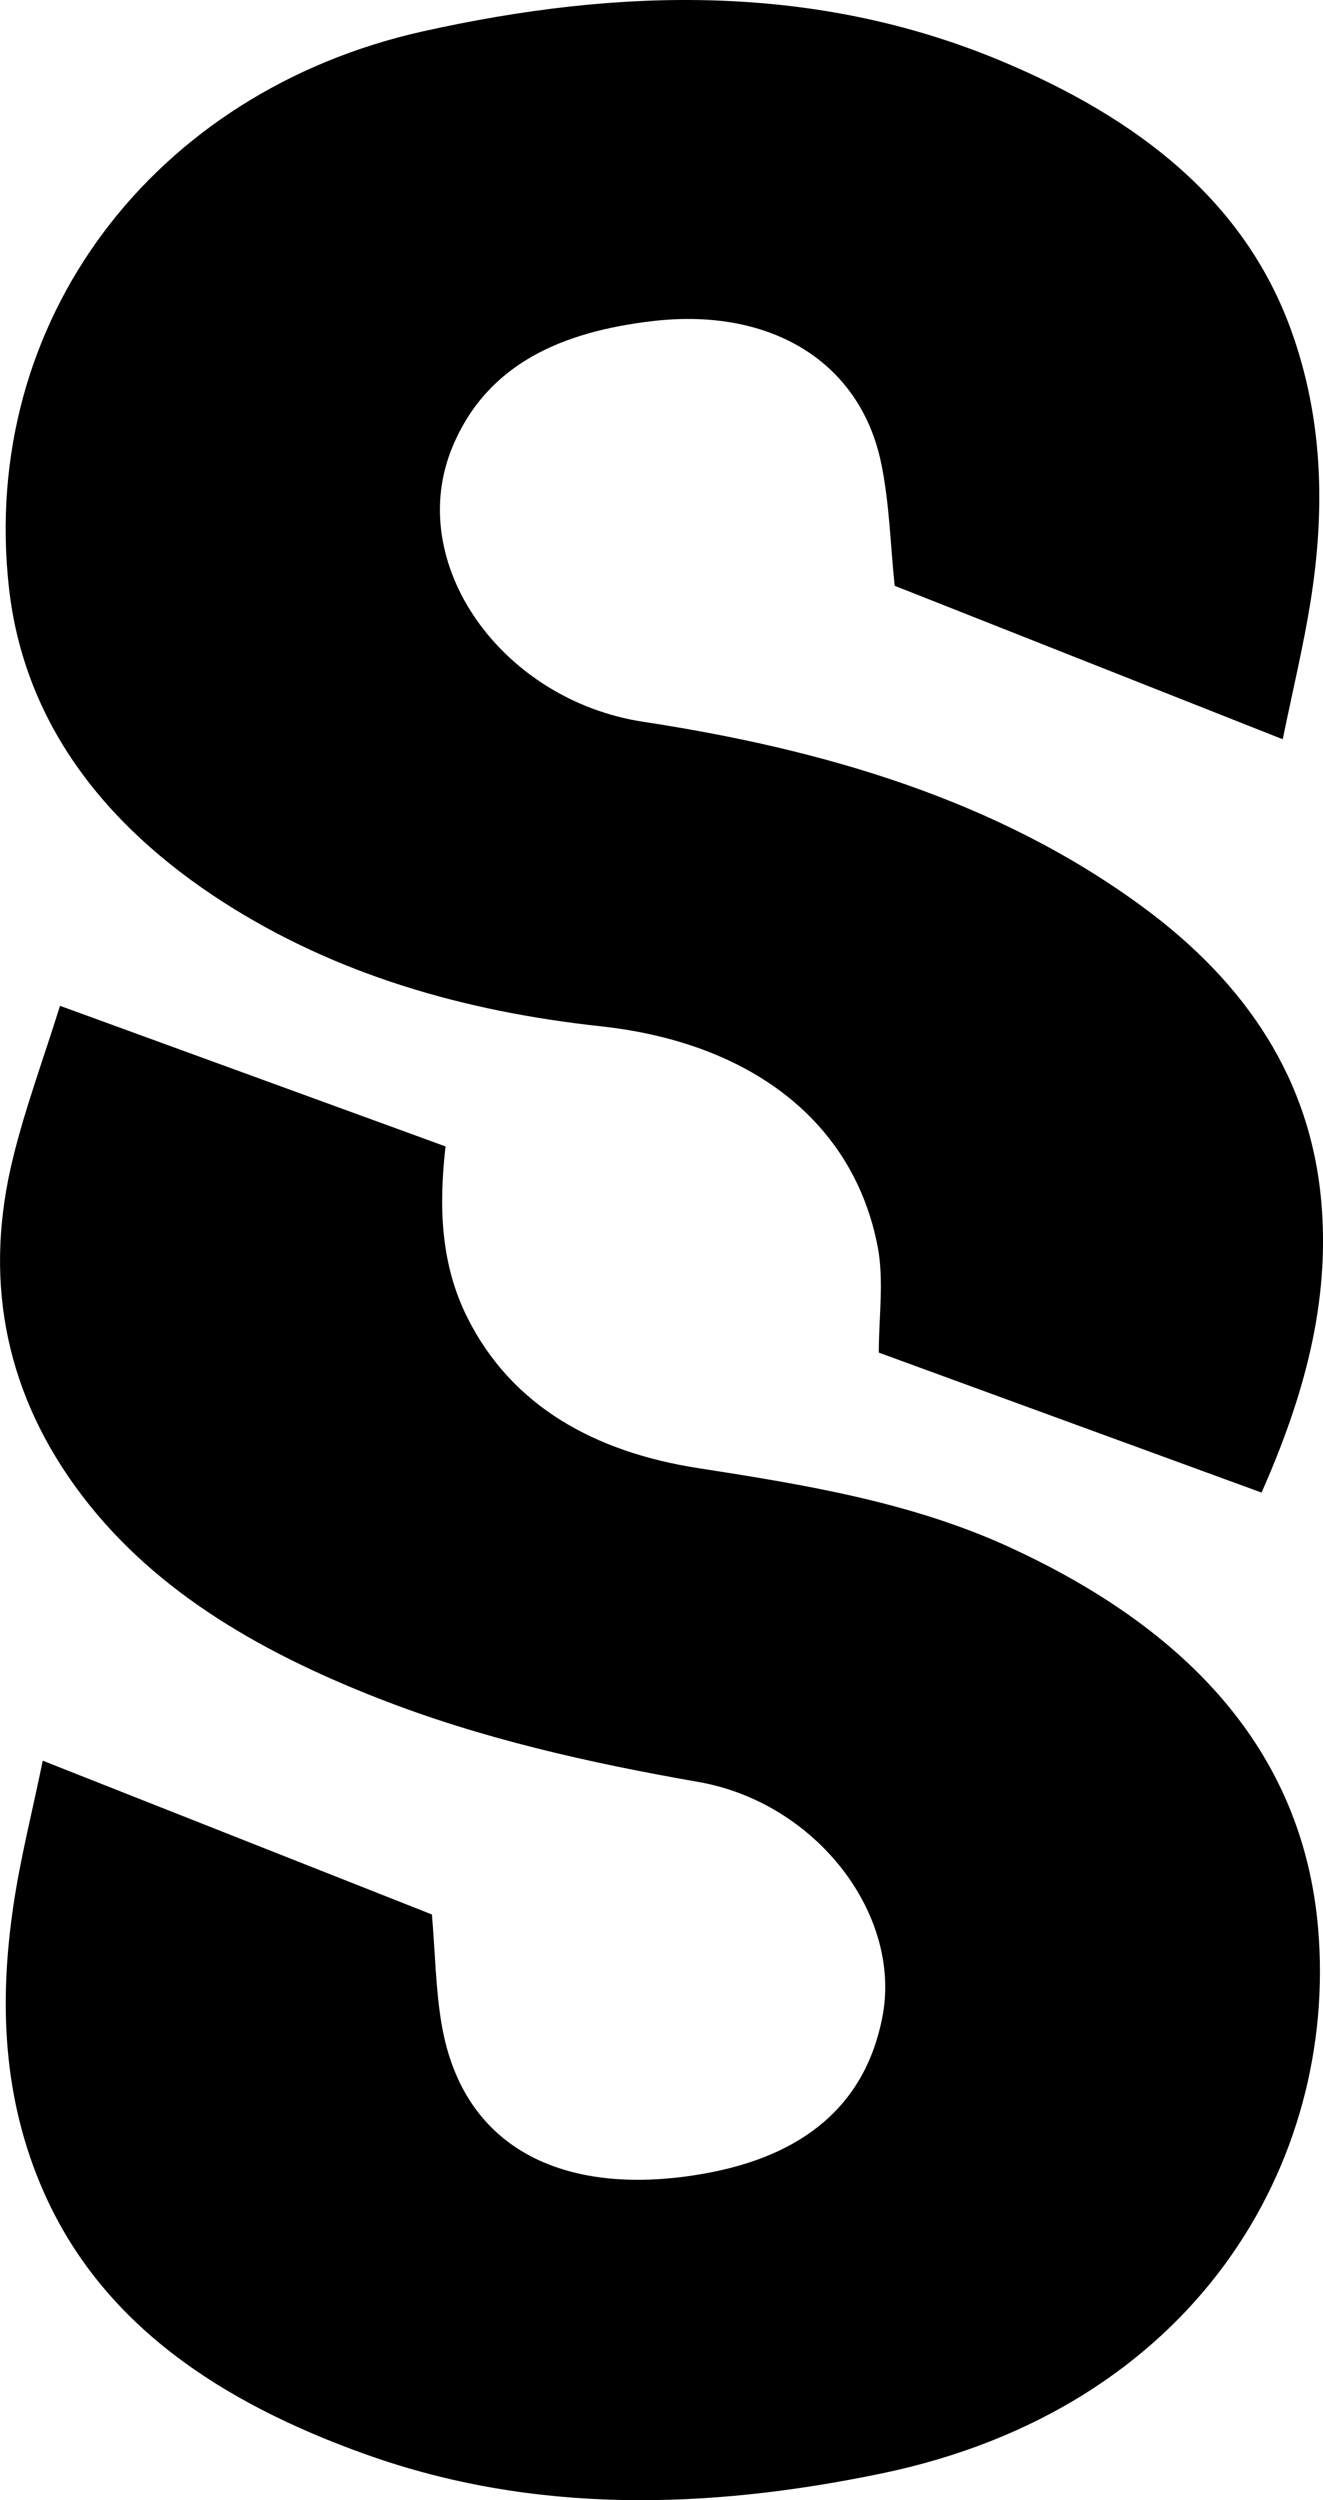 <svg id="Layer_3" data-name="Layer 3" xmlns="http://www.w3.org/2000/svg" viewBox="0 0 250 472.43"><path d="M363.39,295.83l-72.33-26.45c0-6.76,1-13.51-.19-19.92-4.51-23.64-23.9-38.66-52.42-41.75-25.88-2.81-50.06-9.82-71.29-23.47-22.91-14.73-37.61-34.36-40.45-59.21C121,74.51,154,31.07,204.9,19.72,242,11.45,279,10.52,314.5,25.44,339.8,36.09,360,51.51,368.91,76c6.16,16.93,6.51,34.22,3.71,51.62-1.34,8.33-3.33,16.59-5.23,25.86l-73.33-29c-.82-8-1-15.46-2.46-22.72C287.83,82.43,271,71.88,248.51,74.44c-17.36,2-31.41,8.12-37.95,23.65-9.27,22,9.12,48,36,52.09,34.39,5.26,67,14.87,94.33,34.95,19.81,14.56,31.8,32.81,33.8,55.88C376.33,260,371.4,277.71,363.39,295.83Z" transform="translate(-125 -13.79)"/><path d="M136.34,203.85l72.85,26.57c-1.27,11.25-1,22.16,4.17,32.43,8.36,16.64,24,25.32,43.59,28.36,20.33,3.16,40.45,6.47,58.95,15,33.29,15.34,55.3,38.29,58.18,72,3.77,44.21-23.26,90.73-82.66,103-32.69,6.77-65.58,7.72-97.35-3.66-27.22-9.74-49.77-24.47-60.85-49.66-7.68-17.46-8.4-35.59-5.71-53.88,1.31-8.95,3.57-17.79,5.57-27.52l73.54,29.06c.63,7.39.7,14.19,1.85,20.85,4.12,24,23.92,32.74,49.79,28.08,18.49-3.33,30.24-12.83,33.48-29.55,3.75-19.34-12.49-40.52-34.76-44.42-20.78-3.64-41.18-8.22-60.56-15.83-23-9-43.43-20.95-57.19-40s-17.18-40.07-11.79-62C129.76,223.18,133.19,213.93,136.34,203.85Z" transform="translate(-125 -13.79)"/></svg>